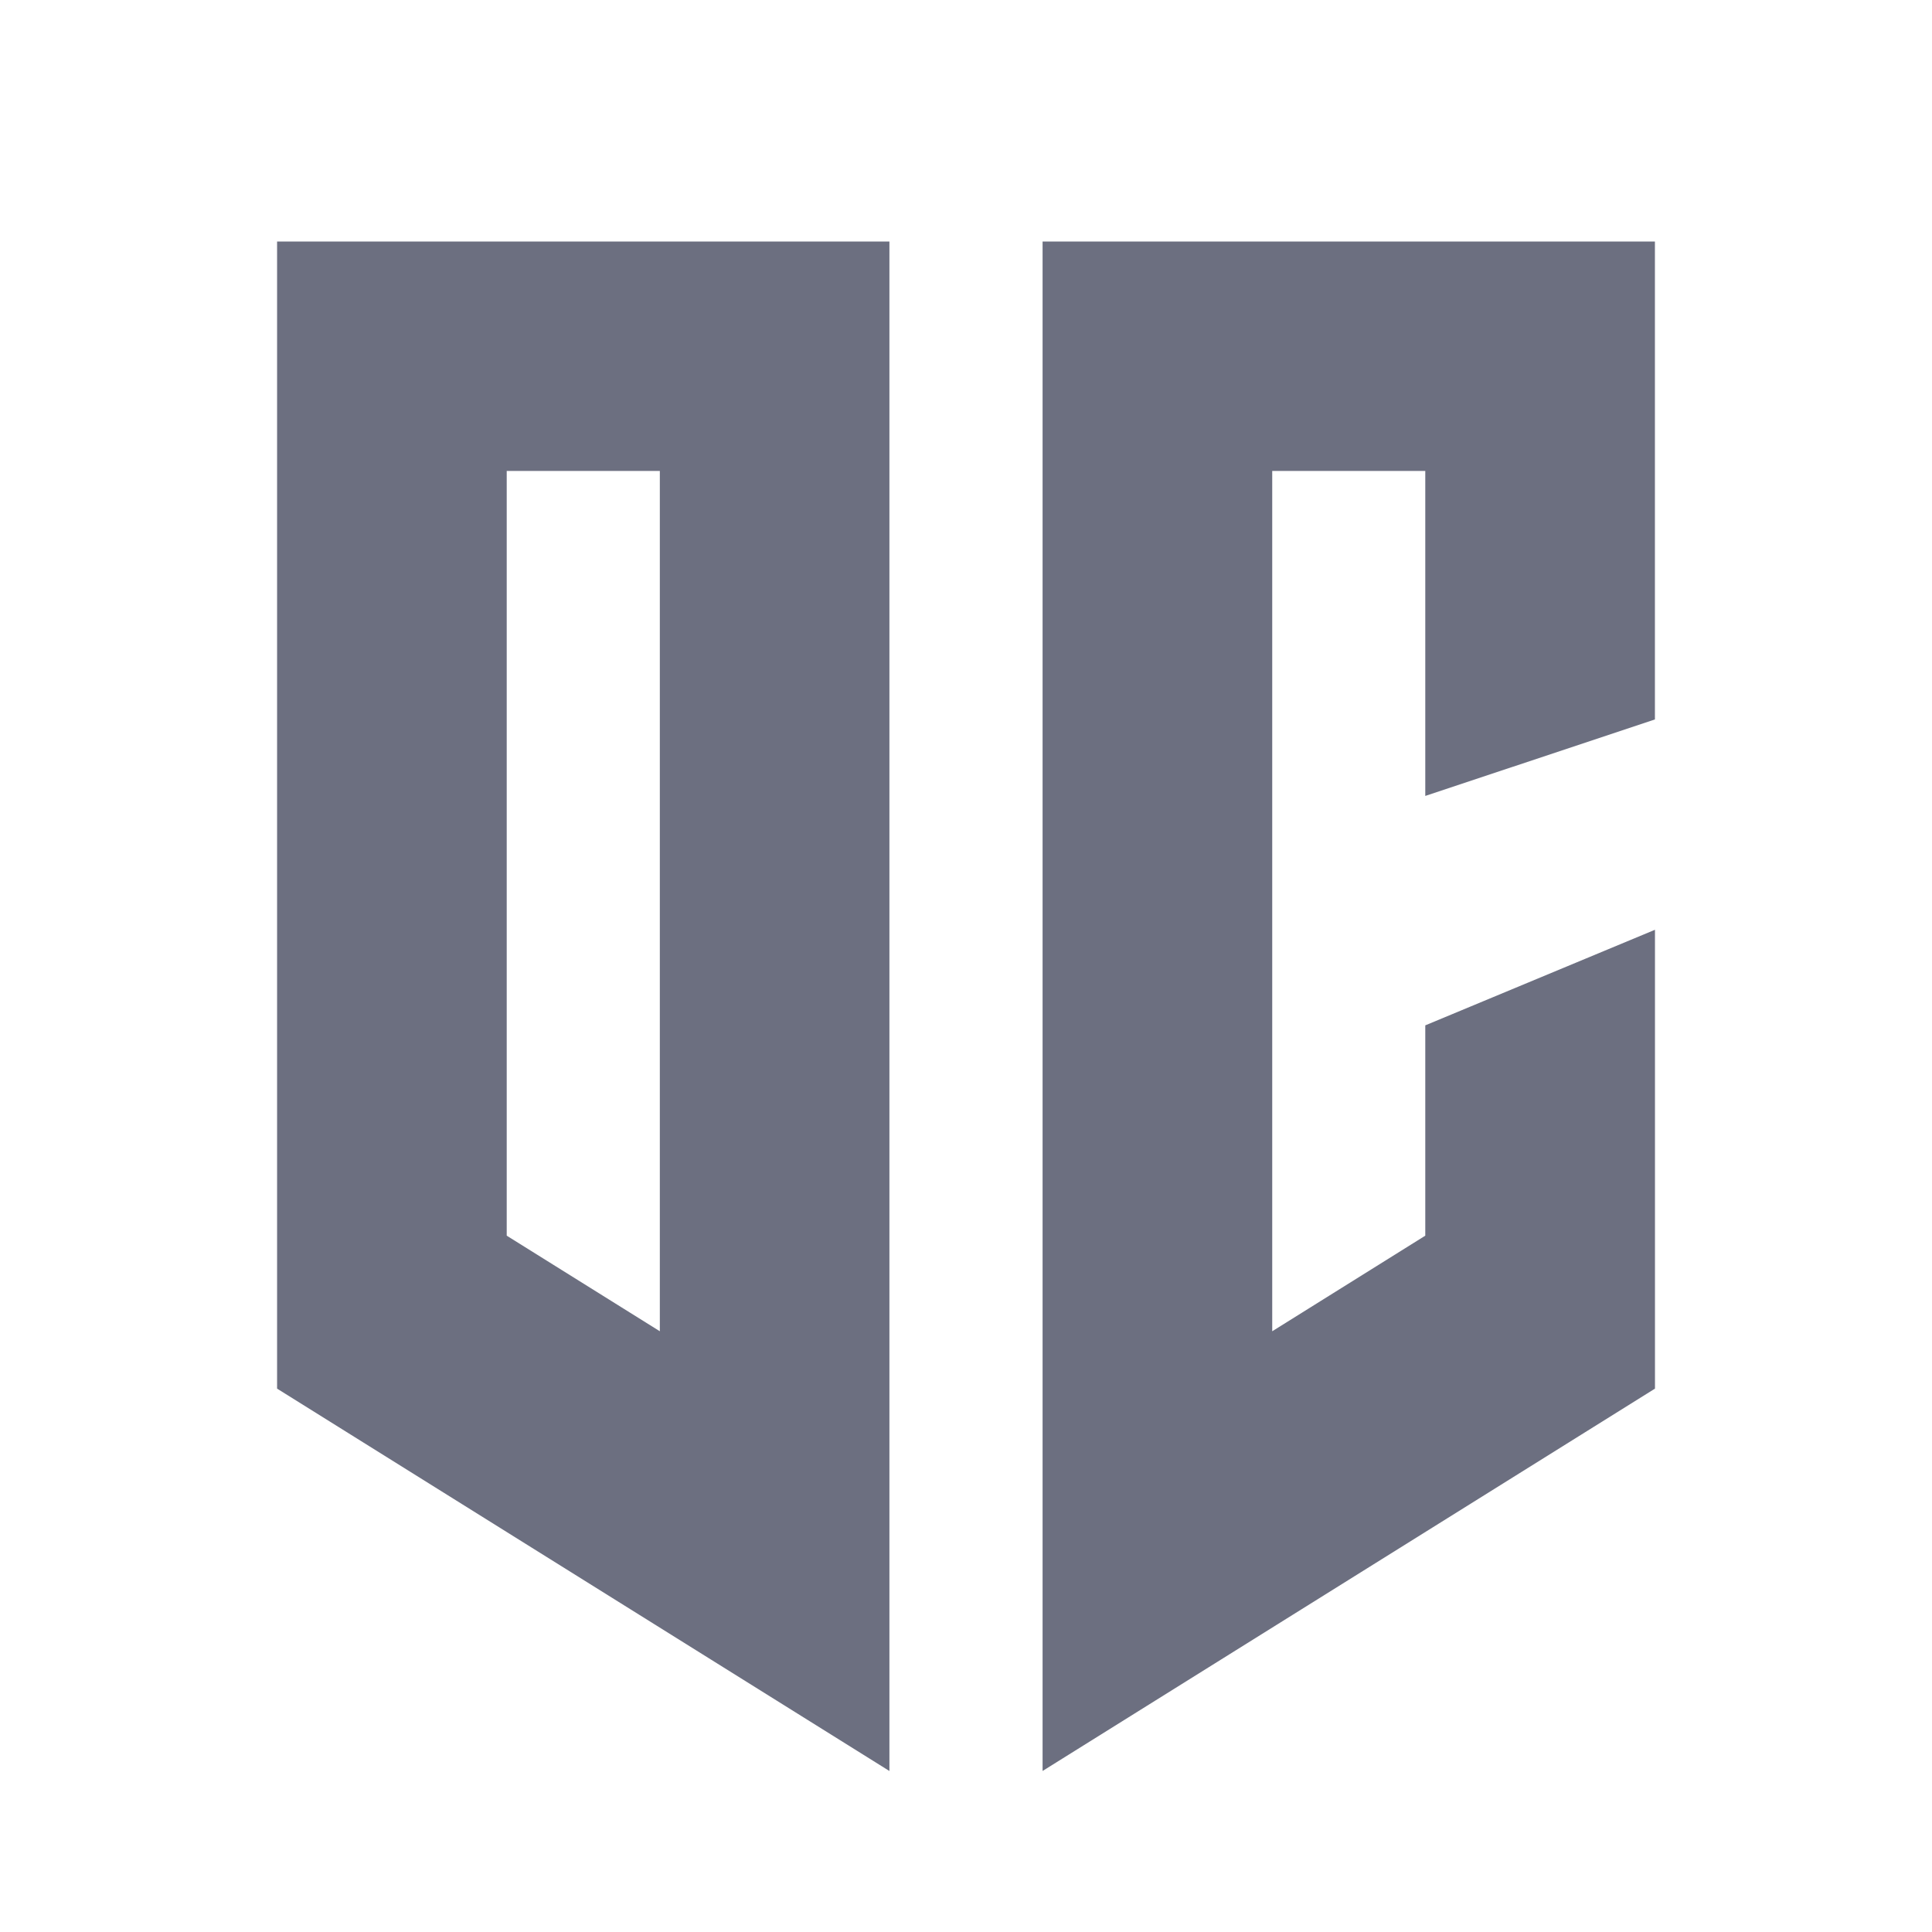 <svg xmlns="http://www.w3.org/2000/svg" width="36" height="36" fill="none" viewBox="0 0 36 36">
  <path fill="#6C6F80" fill-rule="evenodd" d="M5.163 25.875V4.5h11.41V33l-11.41-7.125Zm4.279-17.1v14.25l2.853 1.781V8.775H9.442Z" clip-rule="evenodd"/>
  <path fill="#6C6F80" d="M19.427 33V4.5h11.41v8.906l-4.279 1.425V8.775h-2.852v16.031l2.852-1.781v-3.919l4.28-1.781v8.55L19.426 33Z"/>
</svg>
